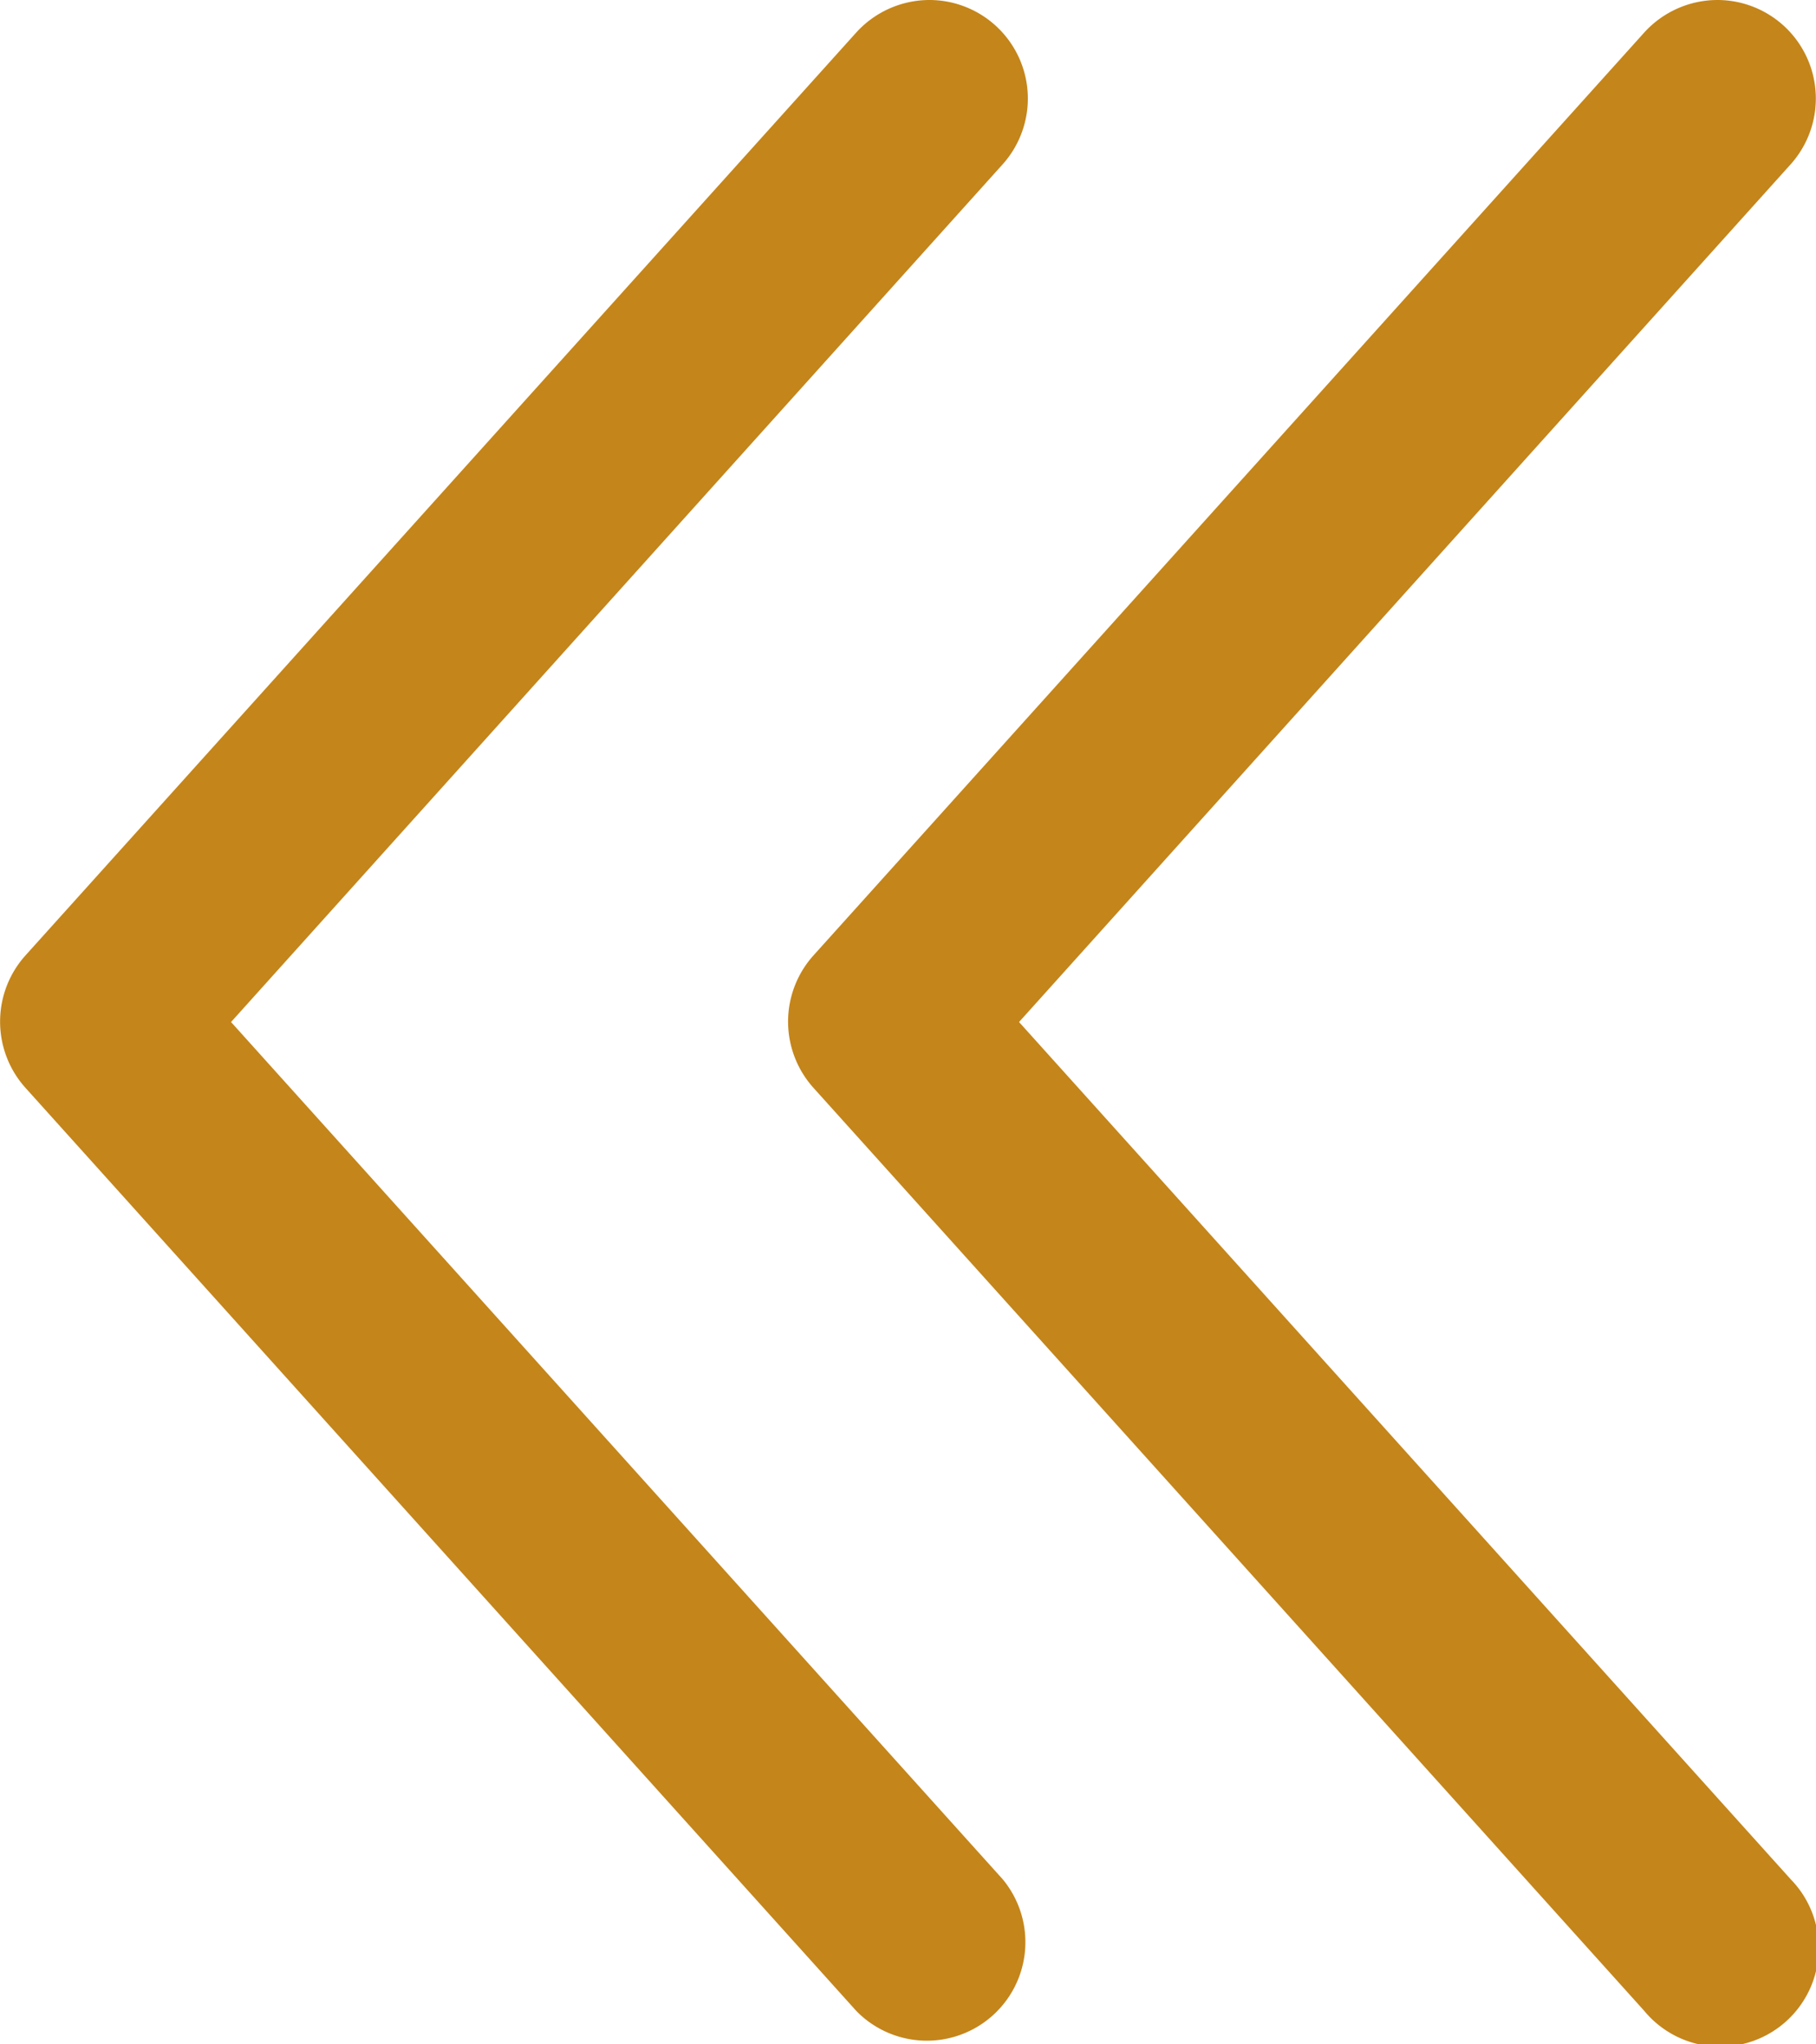 <svg xmlns="http://www.w3.org/2000/svg" width="13.786" height="15.518" viewBox="0 0 13.786 15.518">
  <g id="noun_Next_69375" transform="translate(30.002 31.56) rotate(180)">
    <path id="Path_1572" data-name="Path 1572" d="M46.313,44.767a.748.748,0,0,1-.555-1.247l5.858-6.512L45.758,30.5a.748.748,0,0,1,1.111-1l6.31,7.011a.752.752,0,0,1,0,1L46.87,44.52a.752.752,0,0,1-.556.247Z" transform="translate(-23.368 -13.207)" fill="#c4851a"/>
    <path id="Path_1573" data-name="Path 1573" d="M30.313,44.767a.748.748,0,0,1-.555-1.247l5.858-6.512L29.758,30.5a.748.748,0,1,1,1.111-1l6.31,7.011a.752.752,0,0,1,0,1L30.87,44.52A.752.752,0,0,1,30.313,44.767Z" transform="translate(-13.35 -13.207)" fill="#c4851a"/>
  </g>
</svg>
